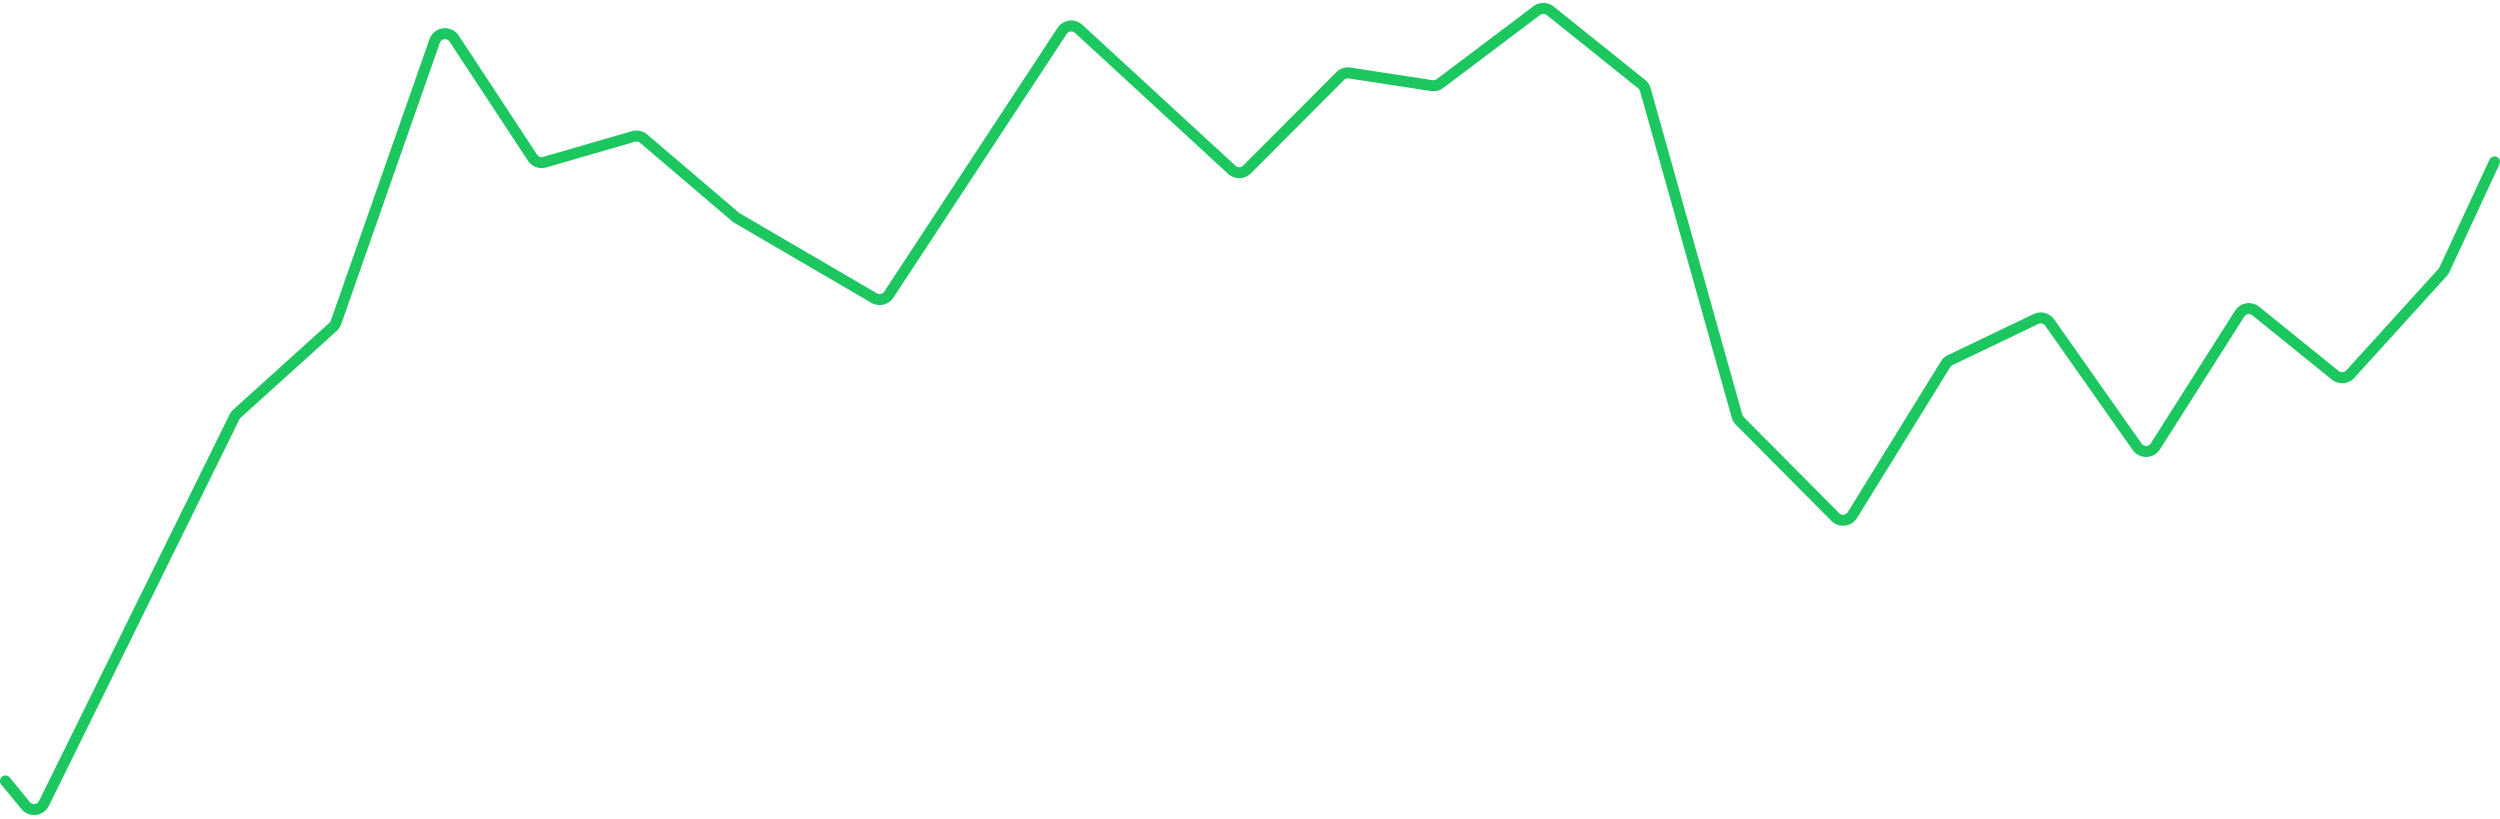 <svg width="455" height="149" fill="none" xmlns="http://www.w3.org/2000/svg">
  <path
    d="M1 142.137l3.658 4.462a2 2 0 003.34-.383L42.682 75.88c.111-.226.265-.43.453-.6l17.473-15.785a2 2 0 00.547-.822l17.947-51.2c.548-1.562 2.648-1.82 3.558-.437l14.251 21.656a2 2 0 002.228.822l16.149-4.682a1.998 1.998 0 011.854.399l16.715 14.252c.091.077.187.146.29.206l24.939 14.56a2 2 0 002.68-.63L193.3 5.63a2 2 0 013.026-.374l27.86 25.644a2 2 0 002.771-.06l16.953-16.993a2.002 2.002 0 011.72-.564l14.942 2.297a1.999 1.999 0 001.507-.379l17.616-13.265a2 2 0 012.454.037l16.63 13.334c.325.26.561.618.674 1.02l16.683 59.405c.093.328.267.627.507.868l17.377 17.496a2 2 0 003.12-.358l16.959-27.45c.202-.326.493-.587.838-.753l15.616-7.473a1.999 1.999 0 012.498.653l15.907 22.598a2 2 0 003.323-.079l15.331-24.136a2 2 0 012.945-.483L425.016 68.3a2 2 0 002.738-.21l16.804-18.504c.136-.15.248-.319.333-.502L454 29.468"
    stroke="#1CC760" stroke-width="2" stroke-linecap="round" stroke-linejoin="round" />
</svg>